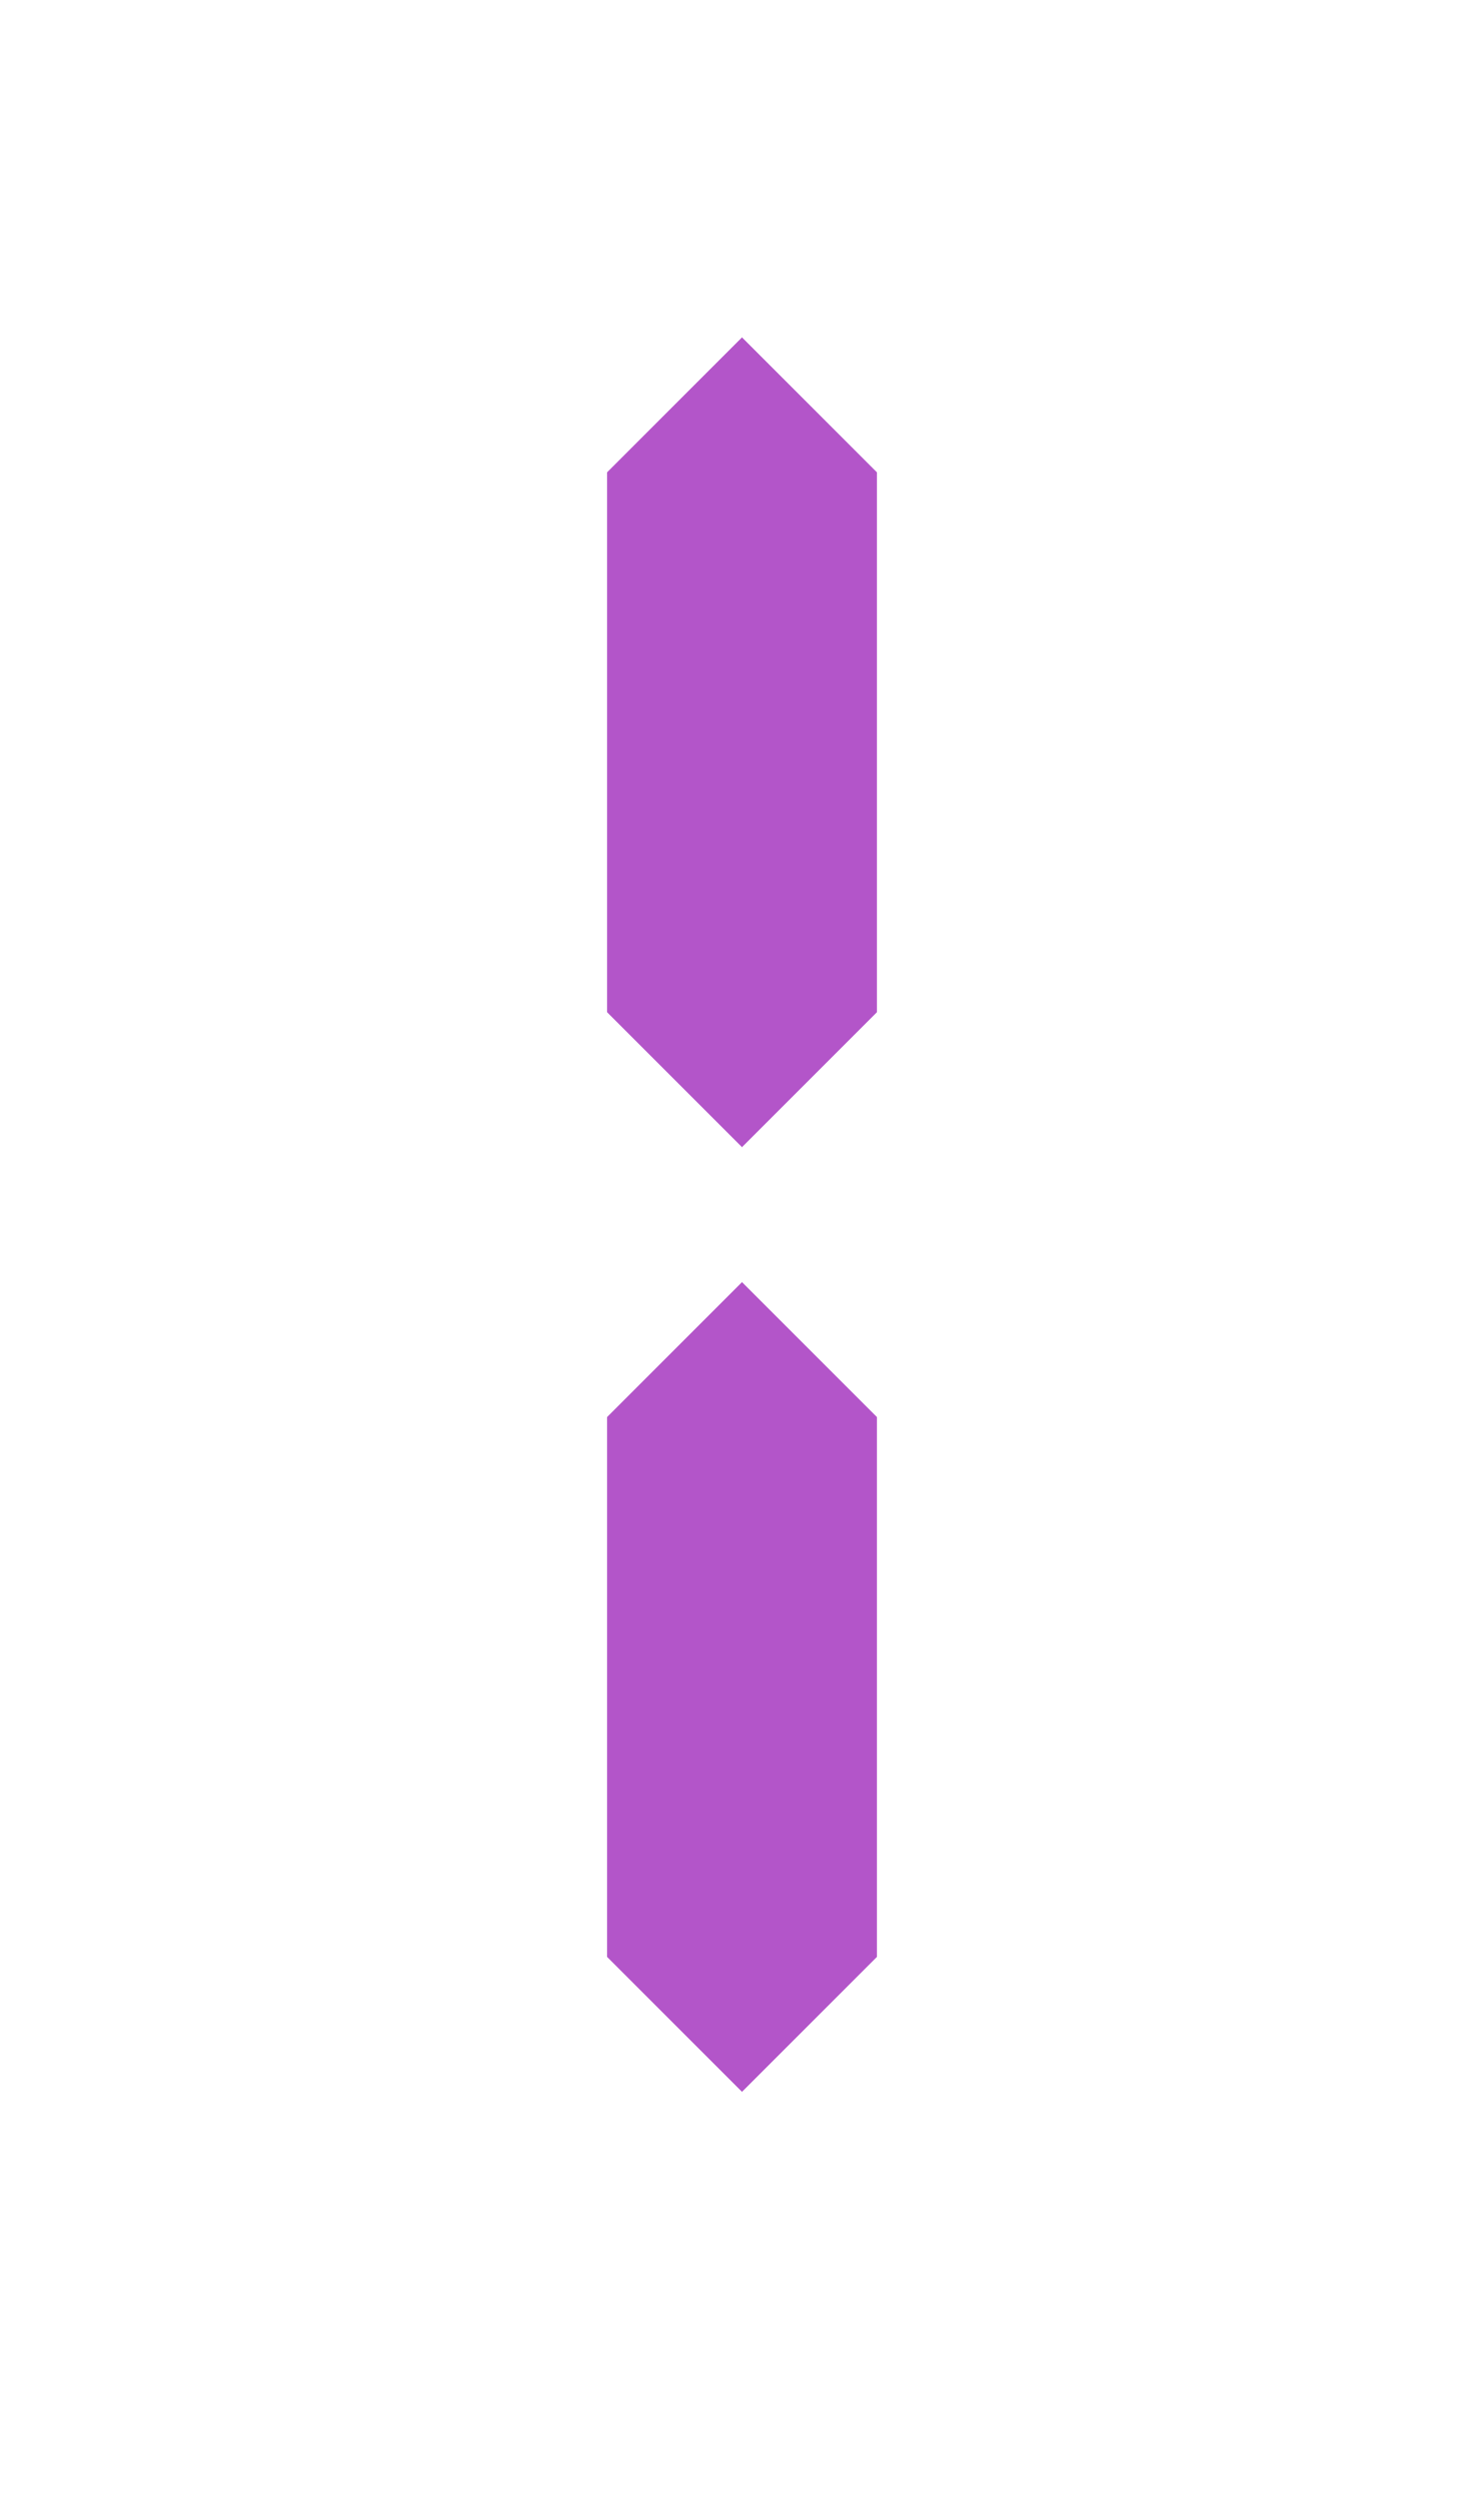 <?xml version="1.0" encoding="UTF-8" standalone="no"?>
<svg xmlns="http://www.w3.org/2000/svg" width="22" height="37" >
  <path
     fill="#b355c9"
     d="M 11,5 9,7 v 8 l 2,2 2,-2 V 7 Z m 0,14 -2,2 v 8 l 2,2 2,-2 v -8 z"
     id="path2" />
</svg>
